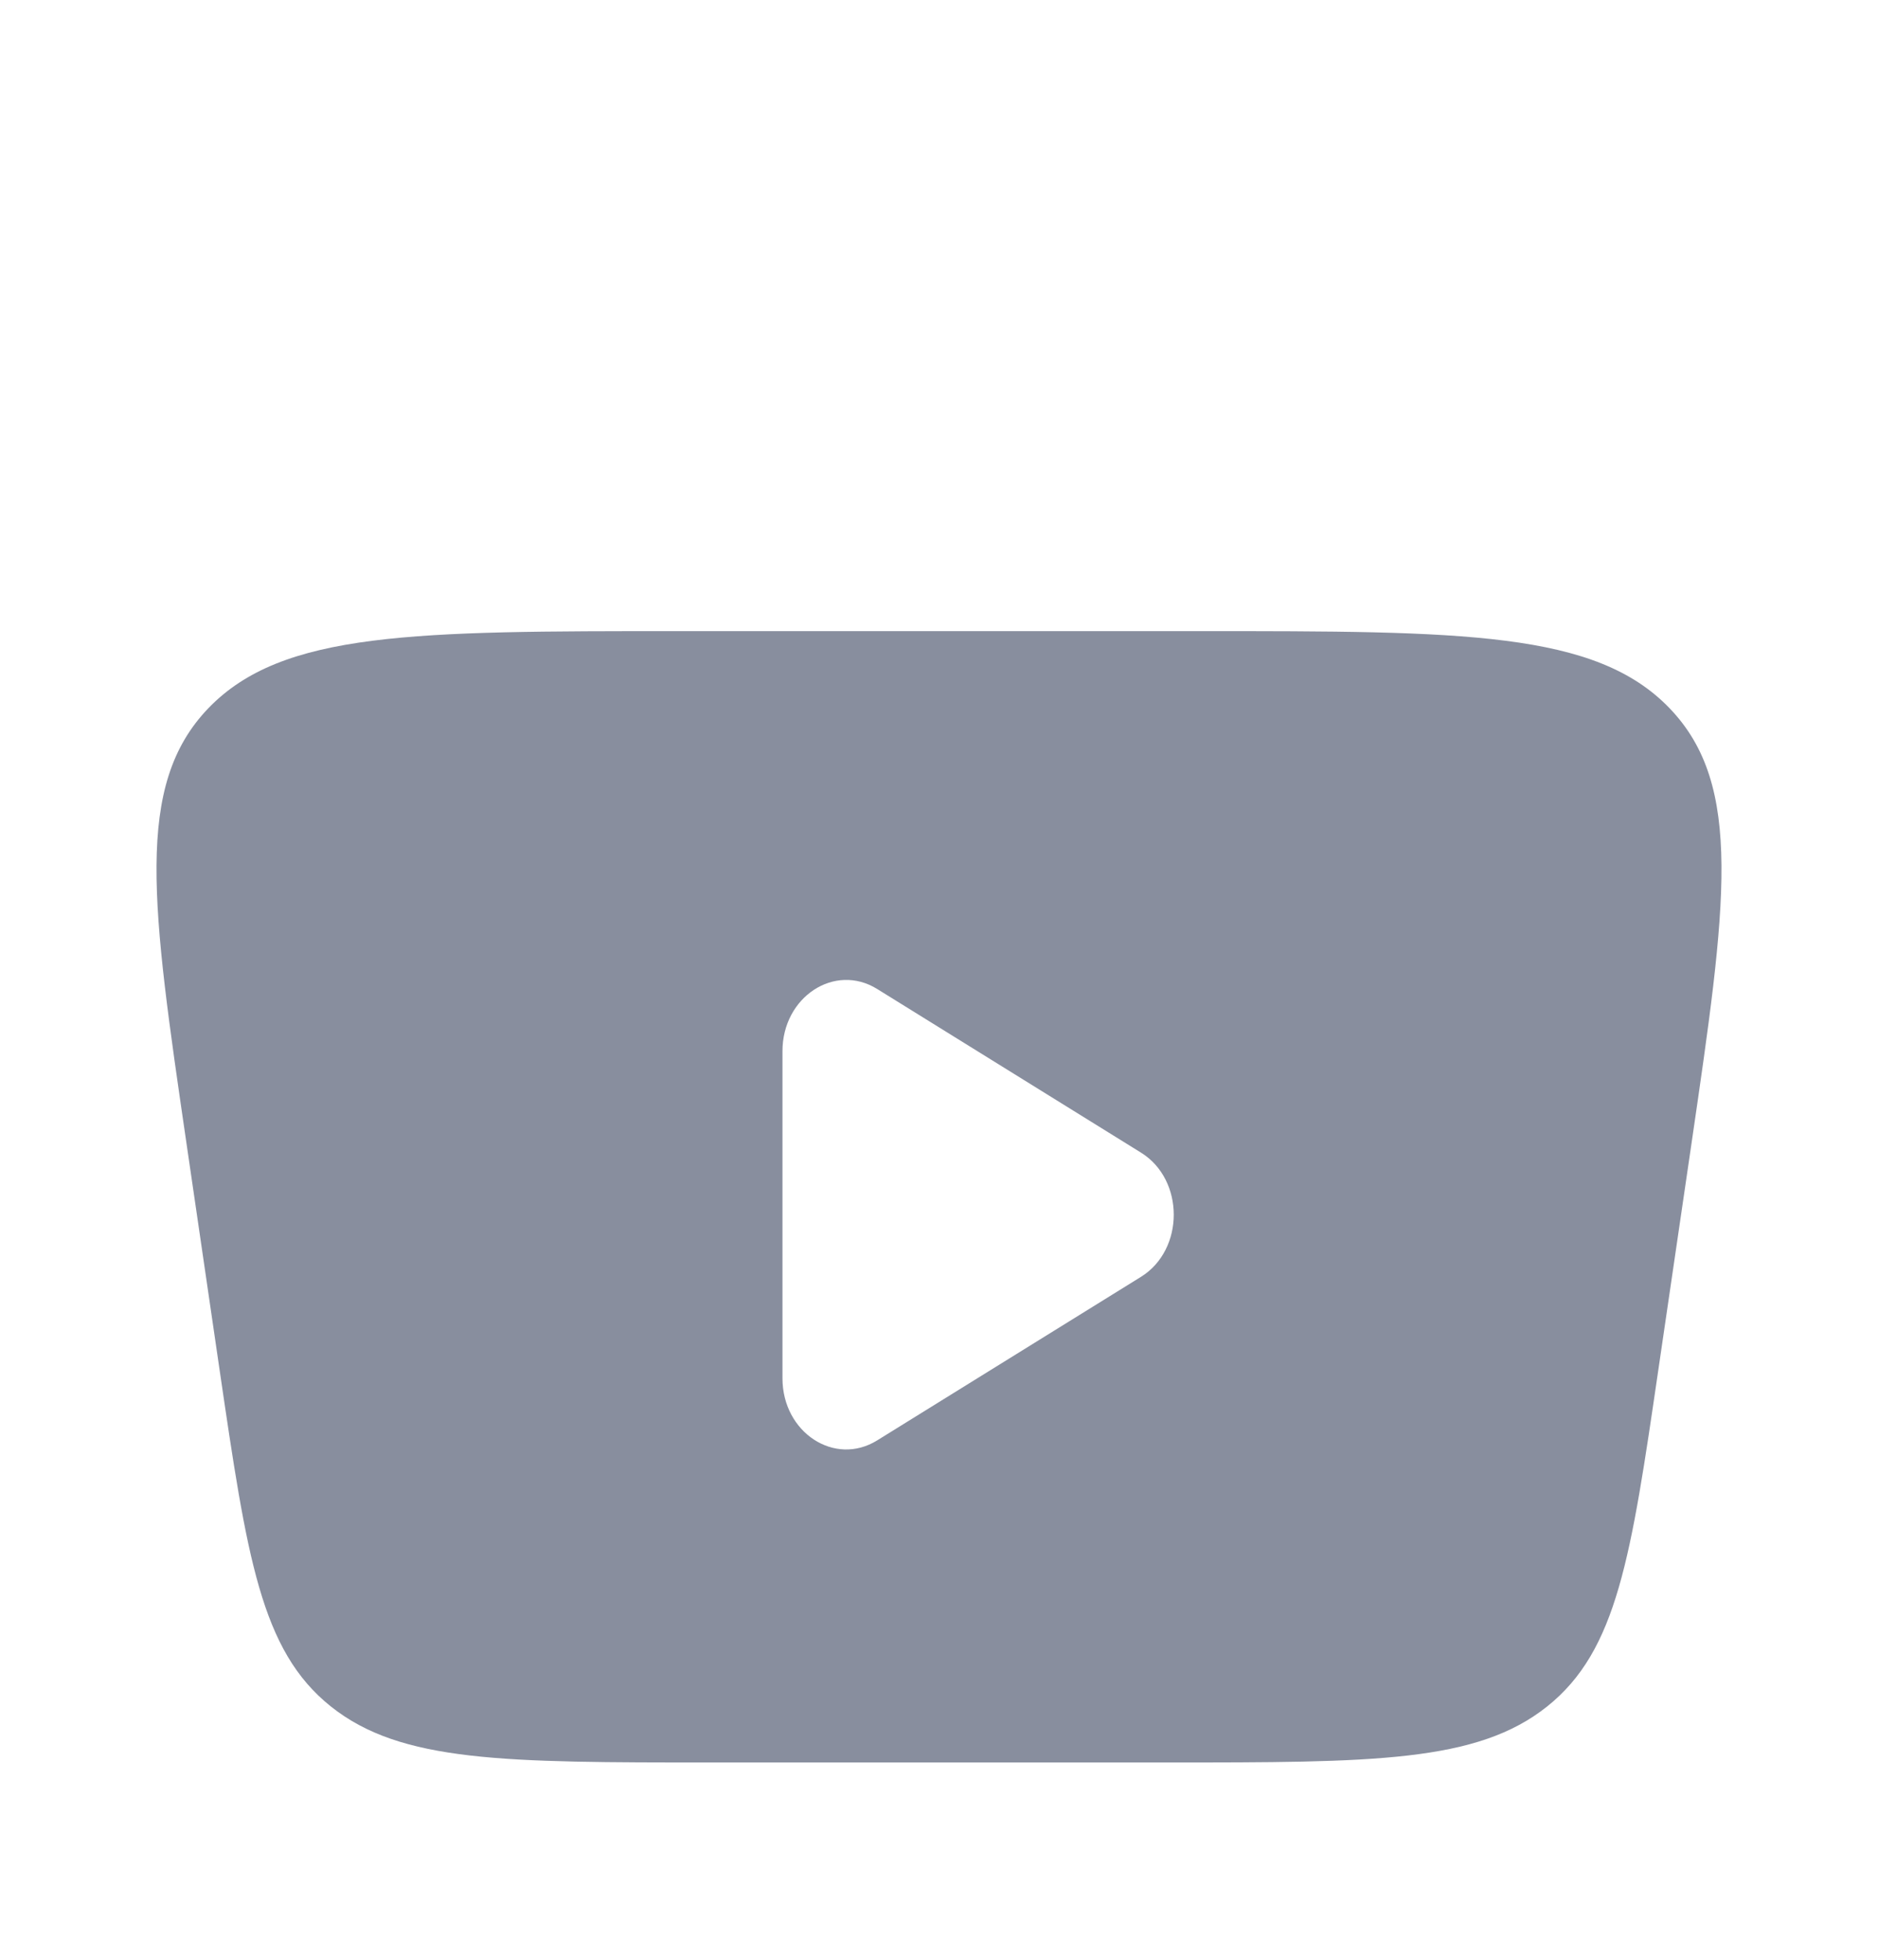 <svg width="23" height="24" viewBox="0 0 23 24" fill="none" xmlns="http://www.w3.org/2000/svg">
<path fill-rule="evenodd" clip-rule="evenodd" d="M14.689 7.729H8.311C5.077 7.729 3.46 7.729 2.551 8.674C1.643 9.62 1.857 11.081 2.284 14.003L2.689 16.774C3.025 19.066 3.192 20.212 4.052 20.898C4.912 21.584 6.18 21.584 8.716 21.584H14.283C16.82 21.584 18.088 21.584 18.948 20.898C19.808 20.212 19.975 19.066 20.31 16.774L20.716 14.003C21.143 11.081 21.357 9.62 20.448 8.674C19.54 7.729 17.923 7.729 14.689 7.729ZM13.973 15.637C14.509 15.305 14.509 14.446 13.973 14.115L10.742 12.111C10.222 11.789 9.583 12.209 9.583 12.873V16.879C9.583 17.543 10.222 17.962 10.742 17.64L13.973 15.637Z" fill="#888E9E"/>
</svg>
